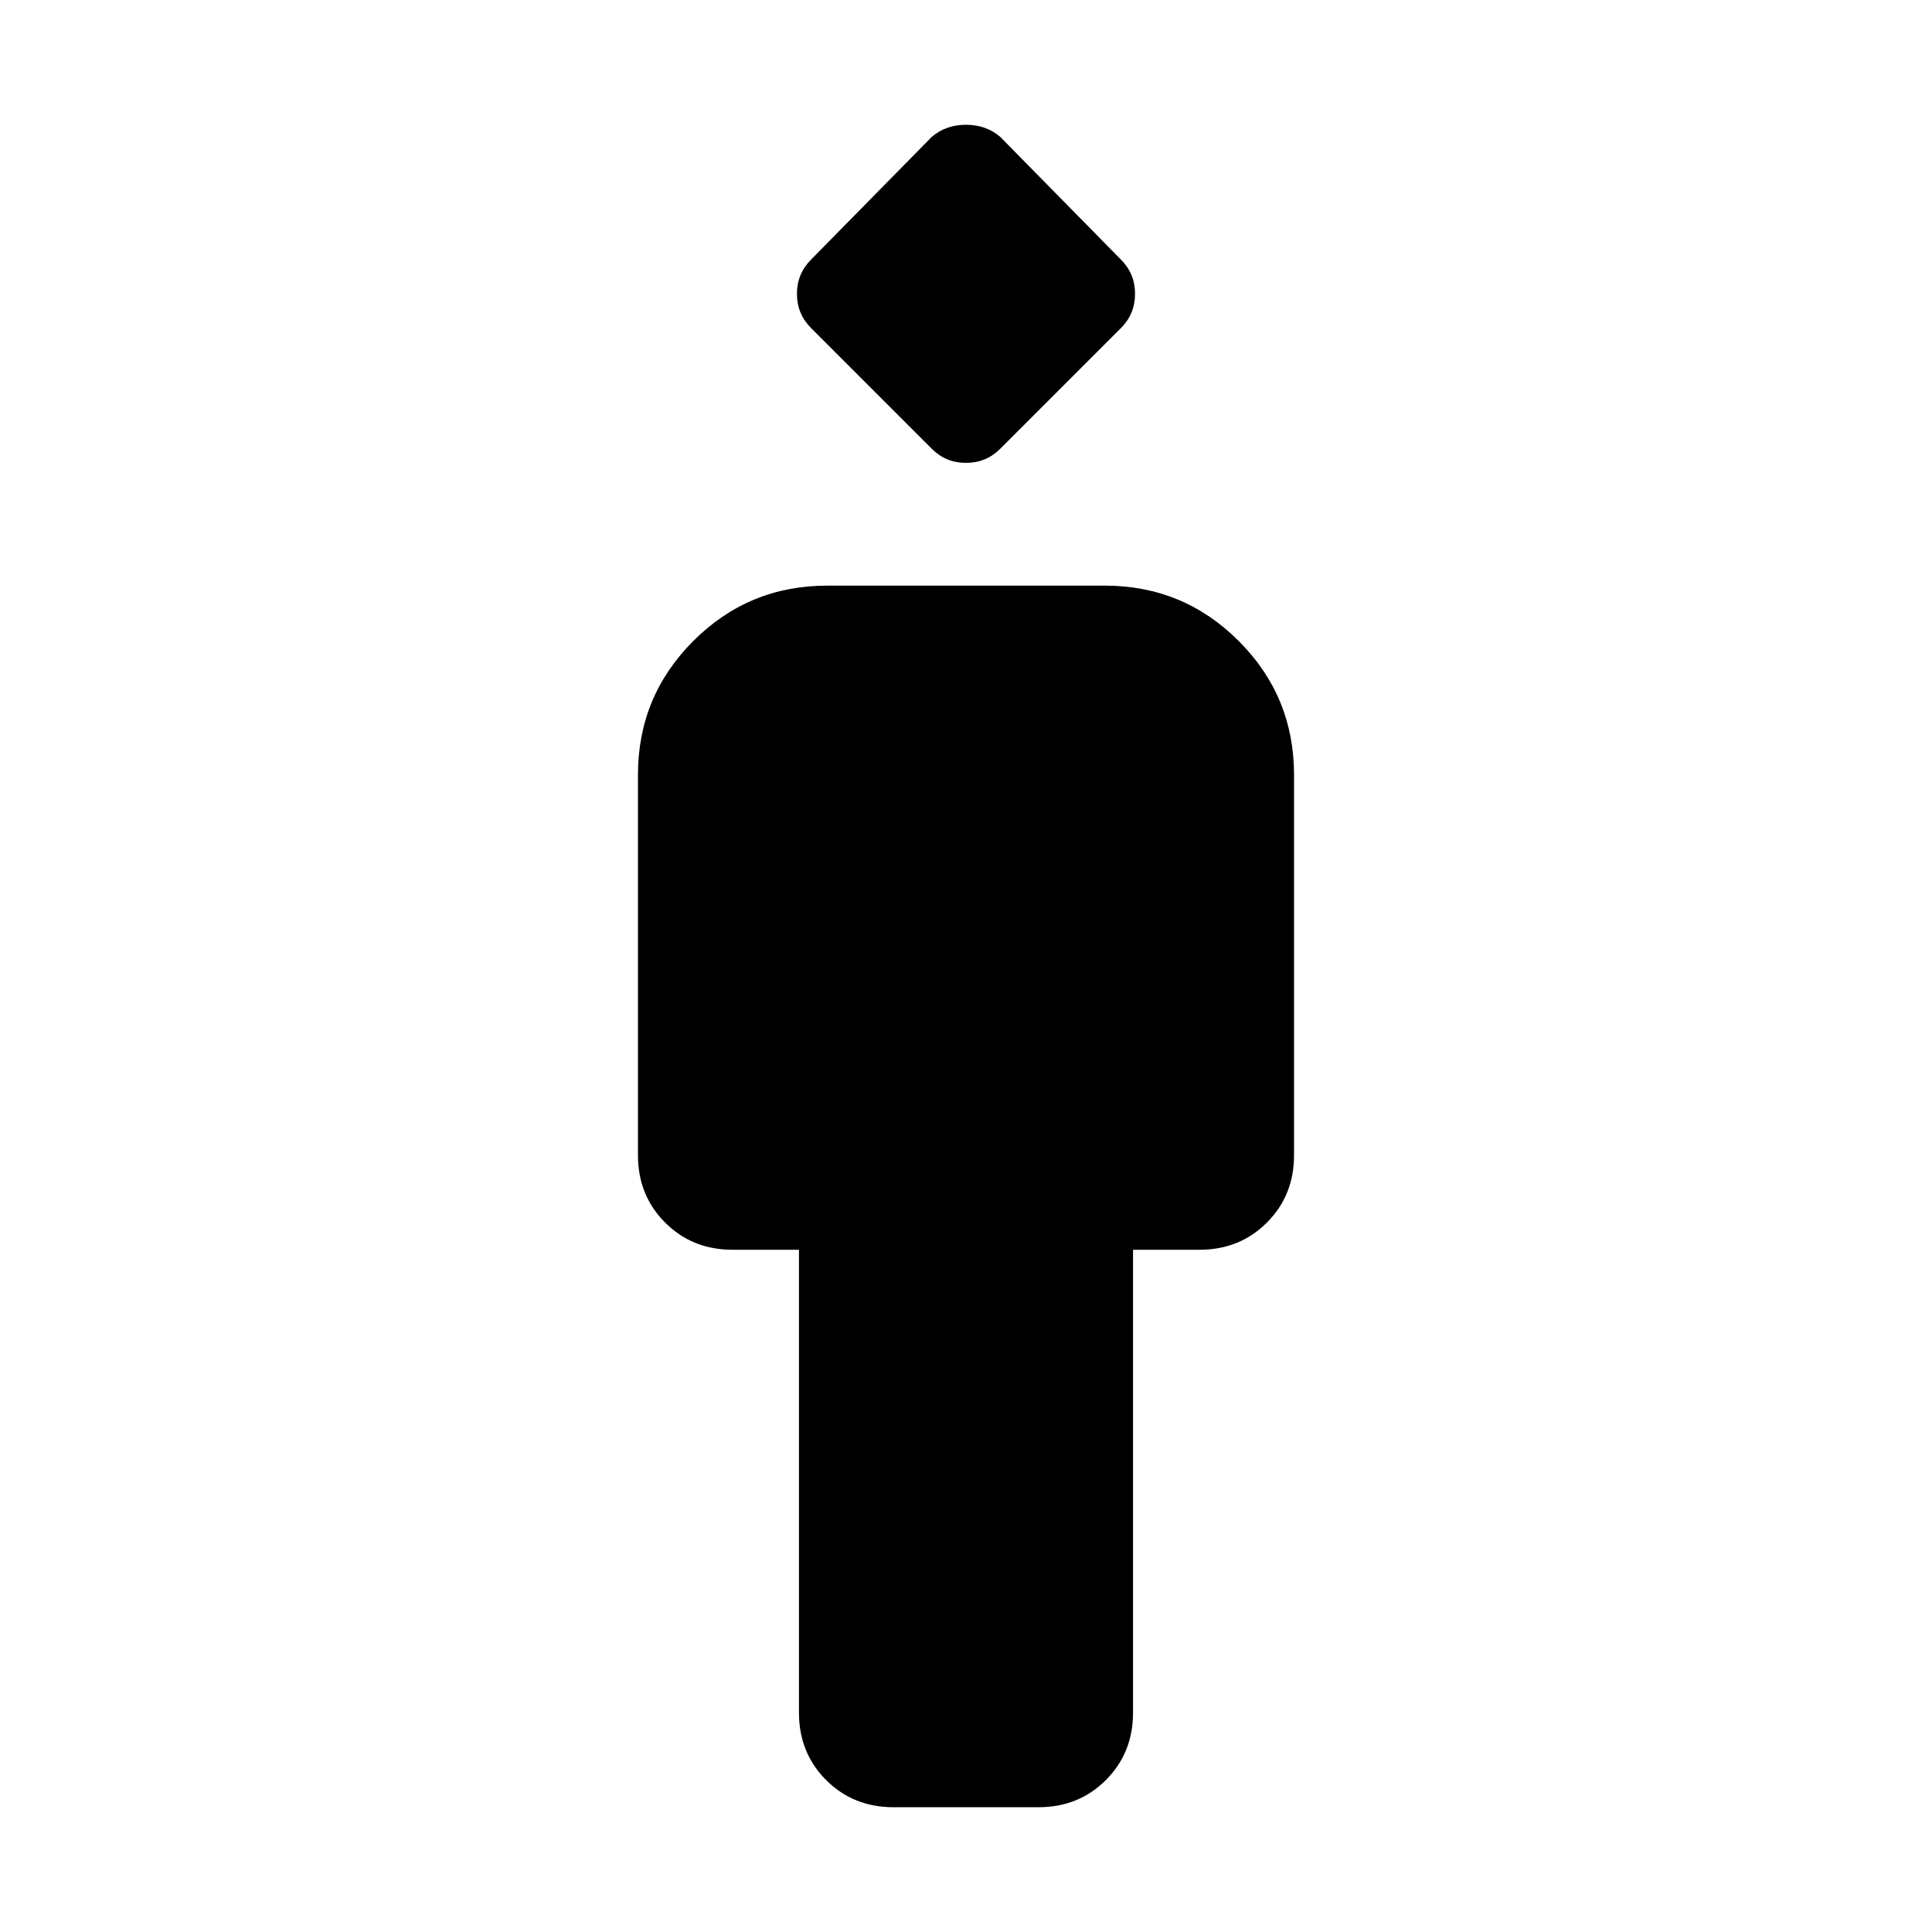 <svg xmlns="http://www.w3.org/2000/svg" width="48" height="48" viewBox="0 0 48 48"><path d="M22.2 44.9q-1 0-1.675-.675t-.675-1.675v-11.5H18.2q-1 0-1.675-.675T15.85 28.7v-9.45q0-1.95 1.375-3.325Q18.6 14.55 20.55 14.55h6.9q1.95 0 3.325 1.375Q32.15 17.3 32.15 19.25v9.45q0 1-.675 1.675t-1.675.675h-1.65v11.5q0 1-.675 1.675T25.8 44.9Zm.95-33.75-3-3q-.35-.35-.35-.85t.35-.85l3-3.05q.35-.3.85-.3t.85.3l3 3.05q.35.35.35.85t-.35.85l-3 3q-.35.35-.85.35t-.85-.35Z"/></svg>